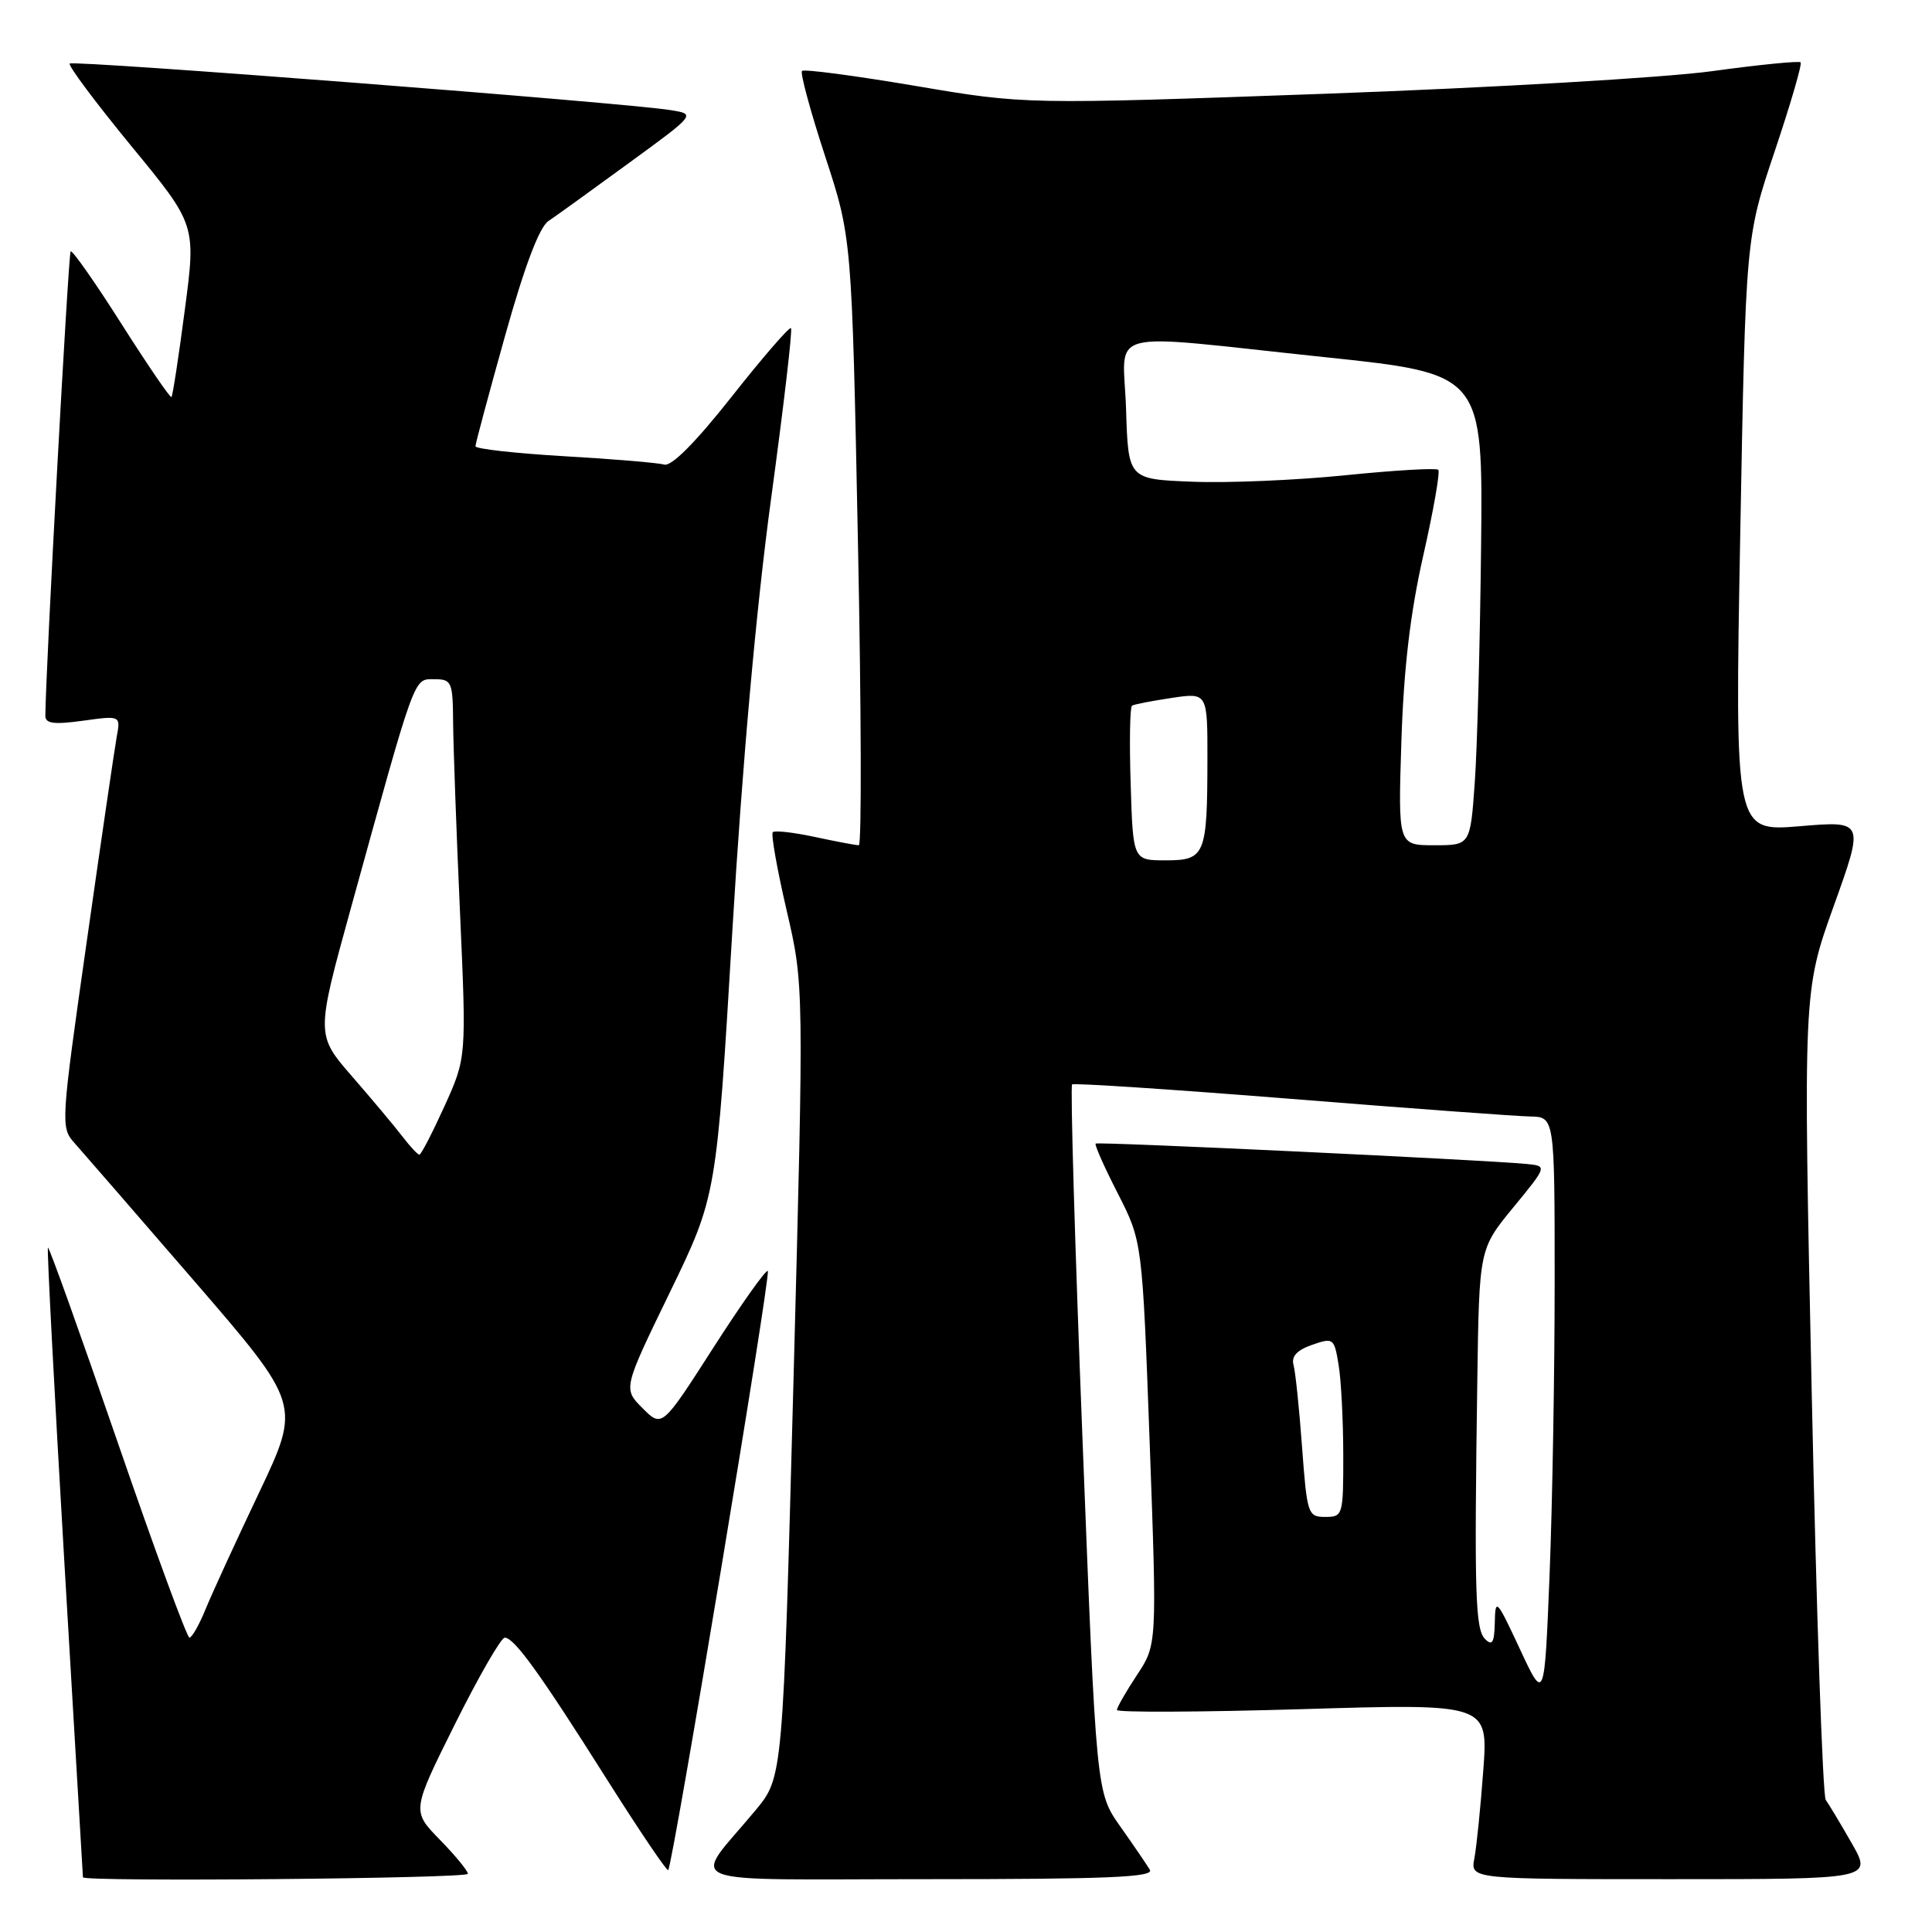 <?xml version="1.0" encoding="UTF-8" standalone="no"?>
<!DOCTYPE svg PUBLIC "-//W3C//DTD SVG 1.1//EN" "http://www.w3.org/Graphics/SVG/1.1/DTD/svg11.dtd" >
<svg xmlns="http://www.w3.org/2000/svg" xmlns:xlink="http://www.w3.org/1999/xlink" version="1.1" viewBox="0 0 256 256">
 <g >
 <path fill="currentColor"
d=" M 62.00 248.29 C 62.00 247.90 60.33 245.87 58.28 243.77 C 54.56 239.96 54.56 239.96 60.27 228.48 C 63.42 222.17 66.39 217.00 66.88 217.00 C 68.14 217.00 71.55 221.73 80.44 235.81 C 84.72 242.58 88.36 247.97 88.54 247.80 C 89.14 247.20 102.17 168.84 101.74 168.41 C 101.51 168.17 98.26 172.75 94.52 178.58 C 87.72 189.18 87.72 189.18 85.14 186.59 C 82.56 184.01 82.56 184.01 88.75 171.26 C 94.94 158.50 94.94 158.50 97.03 123.50 C 98.36 101.15 100.22 80.43 102.16 66.18 C 103.83 53.91 105.03 43.69 104.81 43.48 C 104.60 43.27 101.07 47.34 96.97 52.54 C 92.16 58.63 88.98 61.83 88.01 61.56 C 87.18 61.32 81.21 60.82 74.75 60.45 C 68.29 60.07 63.00 59.48 63.00 59.13 C 63.00 58.78 64.77 52.20 66.92 44.51 C 69.51 35.27 71.46 30.10 72.67 29.29 C 73.68 28.61 78.48 25.15 83.35 21.59 C 92.21 15.13 92.21 15.13 88.85 14.59 C 82.87 13.62 9.71 7.95 9.24 8.42 C 8.99 8.67 12.66 13.58 17.38 19.33 C 25.98 29.78 25.98 29.78 24.49 41.05 C 23.68 47.25 22.88 52.46 22.72 52.61 C 22.56 52.77 19.58 48.40 16.09 42.91 C 12.60 37.41 9.57 33.09 9.36 33.31 C 9.06 33.61 6.04 88.96 6.01 94.84 C 6.00 95.88 7.14 96.03 10.99 95.50 C 15.99 94.81 15.99 94.81 15.46 97.66 C 15.18 99.22 13.38 111.49 11.47 124.93 C 8.07 148.79 8.03 149.41 9.85 151.43 C 10.87 152.57 18.04 160.84 25.79 169.80 C 39.87 186.11 39.87 186.11 34.32 197.80 C 31.26 204.24 28.07 211.19 27.23 213.25 C 26.39 215.31 25.43 217.00 25.10 216.99 C 24.77 216.99 20.48 205.30 15.56 191.02 C 10.64 176.73 6.50 165.17 6.35 165.31 C 6.21 165.46 7.19 184.24 8.53 207.04 C 9.88 229.84 10.99 248.61 10.99 248.75 C 11.01 249.38 62.00 248.92 62.00 248.29 Z  M 152.36 247.75 C 151.94 247.06 150.18 244.47 148.43 242.00 C 145.26 237.50 145.26 237.50 143.44 190.78 C 142.43 165.08 141.81 143.89 142.06 143.69 C 142.30 143.49 155.32 144.35 171.00 145.60 C 186.68 146.86 200.96 147.91 202.75 147.94 C 206.00 148.00 206.00 148.00 206.00 169.84 C 206.00 181.85 205.70 199.29 205.33 208.59 C 204.65 225.50 204.65 225.50 201.39 218.50 C 198.32 211.91 198.13 211.70 198.07 214.95 C 198.01 217.65 197.74 218.14 196.79 217.19 C 195.48 215.88 195.34 211.41 195.75 182.99 C 196.00 165.49 196.00 165.49 200.52 159.99 C 205.03 154.50 205.03 154.50 202.27 154.23 C 196.68 153.69 145.49 151.26 145.18 151.53 C 145.01 151.68 146.33 154.66 148.12 158.15 C 151.36 164.50 151.36 164.50 152.34 191.21 C 153.31 217.93 153.31 217.93 150.66 221.94 C 149.20 224.15 148.00 226.24 148.00 226.58 C 148.00 226.92 159.07 226.87 172.60 226.47 C 197.20 225.73 197.20 225.73 196.54 234.62 C 196.18 239.50 195.65 244.74 195.36 246.25 C 194.84 249.00 194.84 249.00 221.46 249.00 C 248.08 249.00 248.08 249.00 245.37 244.25 C 243.88 241.64 242.32 239.05 241.92 238.50 C 241.52 237.95 240.68 213.62 240.06 184.42 C 238.93 131.35 238.93 131.35 242.98 120.05 C 247.03 108.76 247.03 108.76 238.45 109.48 C 229.87 110.19 229.87 110.19 230.59 70.85 C 231.31 31.50 231.31 31.50 235.15 20.07 C 237.26 13.79 238.81 8.47 238.59 8.26 C 238.38 8.05 233.10 8.57 226.85 9.43 C 220.61 10.29 197.58 11.63 175.67 12.42 C 135.83 13.85 135.83 13.85 121.29 11.38 C 113.29 10.03 106.53 9.13 106.27 9.40 C 106.01 9.66 107.38 14.74 109.33 20.69 C 112.87 31.50 112.87 31.50 113.68 71.75 C 114.13 93.89 114.18 112.00 113.80 112.00 C 113.41 112.00 110.80 111.51 107.98 110.90 C 105.17 110.30 102.65 110.01 102.40 110.27 C 102.14 110.52 102.97 115.18 104.23 120.62 C 106.53 130.50 106.53 130.50 105.14 183.00 C 103.74 235.50 103.74 235.50 100.12 239.86 C 91.62 250.10 88.86 249.00 122.98 249.00 C 146.83 249.00 152.96 248.74 152.36 247.75 Z  M 53.33 150.60 C 52.33 149.29 49.33 145.71 46.68 142.66 C 41.86 137.12 41.86 137.12 46.50 120.31 C 55.14 89.03 54.78 90.00 57.54 90.00 C 59.86 90.00 60.00 90.32 60.04 95.75 C 60.07 98.91 60.47 110.19 60.95 120.82 C 61.81 140.14 61.81 140.14 58.90 146.57 C 57.29 150.11 55.80 153.00 55.57 153.00 C 55.35 153.00 54.34 151.92 53.33 150.60 Z  M 172.53 191.75 C 172.16 186.66 171.65 181.76 171.40 180.86 C 171.08 179.74 171.85 178.90 173.85 178.20 C 176.68 177.22 176.79 177.30 177.37 180.84 C 177.71 182.85 177.98 188.21 177.99 192.75 C 178.00 200.79 177.94 201.00 175.61 201.00 C 173.30 201.00 173.19 200.65 172.53 191.75 Z  M 149.82 103.90 C 149.64 98.35 149.72 93.67 150.00 93.50 C 150.28 93.33 152.64 92.87 155.25 92.48 C 160.00 91.77 160.00 91.77 159.99 100.64 C 159.97 113.33 159.69 114.00 154.45 114.00 C 150.13 114.00 150.13 114.00 149.82 103.90 Z  M 185.69 98.25 C 186.00 88.60 186.86 81.26 188.59 73.61 C 189.95 67.62 190.84 62.51 190.58 62.25 C 190.32 61.99 184.80 62.31 178.30 62.97 C 171.81 63.63 162.68 64.02 158.00 63.83 C 149.50 63.50 149.50 63.50 149.21 54.25 C 148.87 43.29 145.53 44.17 175.50 47.32 C 196.50 49.53 196.50 49.53 196.25 72.52 C 196.11 85.16 195.74 99.21 195.41 103.75 C 194.82 112.00 194.82 112.00 190.04 112.00 C 185.25 112.00 185.25 112.00 185.69 98.25 Z "/>
</g>
</svg>